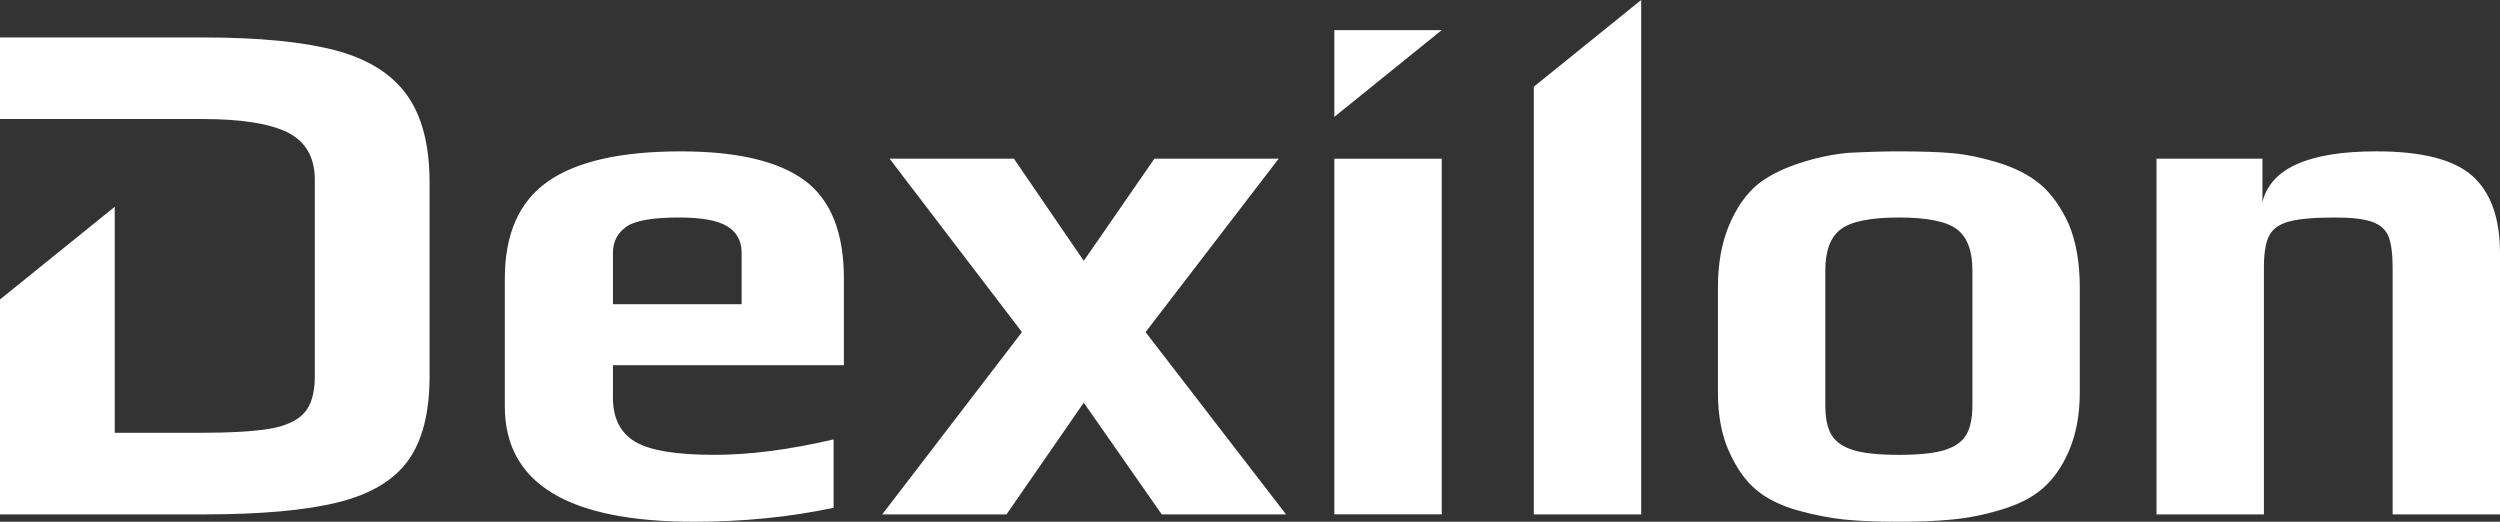 <svg xmlns="http://www.w3.org/2000/svg" width="115" height="24" viewBox="0 0 115 24">
    <rect x="0" y="0" width="115" height="24" fill="#333333" stroke="none"/>
    <g fill="none" fill-rule="evenodd">
        <g fill="#FFF">
            <g>
                <path d="M31.307 6.963c2.594 0 4.495.445 5.703 1.335 1.206.891 1.809 2.395 1.809 4.513V16.8H28.195v1.486c0 .948.339 1.624 1.016 2.03.676.405 1.894.607 3.654.607 1.624 0 3.45-.236 5.48-.71v3.145c-2.007.428-4.15.642-6.428.642-5.797 0-8.695-1.769-8.695-5.308v-5.88c0-2.052.66-3.539 1.978-4.463 1.32-.924 3.355-1.386 6.107-1.386zm56.04 0c1.038 0 1.866.028 2.487.085.62.056 1.303.198 2.047.422.813.25 1.472.586 1.98 1.014.507.43.94 1.037 1.303 1.825.337.812.506 1.781.506 2.908v4.833c0 1.015-.164 1.905-.49 2.671-.328.766-.75 1.363-1.27 1.79-.45.385-1.065.694-1.843.93-.777.237-1.539.39-2.284.457-.677.068-1.488.102-2.436.102-1.015 0-1.85-.034-2.503-.102-.656-.067-1.353-.202-2.098-.406-.812-.224-1.467-.546-1.962-.962-.497-.417-.914-1.008-1.253-1.776-.337-.743-.506-1.644-.506-2.704v-4.833c0-1.081.169-2.029.506-2.84.339-.81.78-1.442 1.32-1.893.474-.383 1.1-.703 1.878-.963.778-.258 1.54-.422 2.284-.49.857-.045 1.634-.069 2.334-.069zM46.64 7.3l3.214 4.698 3.248-4.698h5.717l-6.123 7.977 6.462 8.384H53.44l-3.587-5.139-3.553 5.139h-5.717l6.427-8.384-6.089-7.977h5.718zm19.68 0v16.36h-4.94V7.302h4.94zm42.996-.338c2.098 0 3.57.378 4.415 1.133.847.755 1.27 1.943 1.27 3.567v11.999h-4.94V12.303c0-.63-.064-1.103-.186-1.419-.125-.315-.373-.54-.745-.675-.372-.136-.942-.204-1.708-.204-.971 0-1.681.063-2.131.186-.452.125-.758.344-.915.66-.158.315-.236.799-.236 1.452v11.359H99.2V7.3h4.872v1.994c.383-1.554 2.131-2.332 5.244-2.332zM75.495 0v23.662h-4.94V3.989L75.495 0zM9.338 1.723c2.572 0 4.602.199 6.09.592 1.489.395 2.584 1.077 3.283 2.045.698.97 1.049 2.311 1.049 4.023v8.924c0 1.667-.328 2.957-.982 3.87-.654.913-1.725 1.555-3.214 1.926-1.488.373-3.552.559-6.191.559H0v-9.887l5.278-4.262V19.91h3.858c1.442 0 2.532-.063 3.264-.186.734-.124 1.264-.366 1.59-.726.328-.36.492-.925.492-1.69V8.281c0-1.036-.412-1.764-1.235-2.18-.823-.417-2.138-.626-3.942-.626H0V1.723zm78.009 8.282c-1.308 0-2.199.182-2.673.542-.473.36-.71.992-.71 1.893v6.185c0 .61.095 1.071.288 1.386.191.315.524.546.998.693.473.146 1.172.22 2.097.22s1.624-.074 2.098-.22c.473-.147.806-.378.998-.693.191-.315.288-.777.288-1.386V12.44c0-.901-.237-1.533-.71-1.893-.474-.36-1.365-.542-2.674-.542zm-56.107 0c-1.195 0-1.996.136-2.403.406-.427.293-.642.699-.642 1.217v2.366h5.92v-2.366c0-.54-.218-.946-.659-1.217-.439-.27-1.178-.406-2.216-.406zm35.08-8.62l-4.94 3.99v-3.99h4.94z" transform="translate(-30, -28) translate(30, 28)"/>
            </g>
        </g>
    </g>
</svg>
